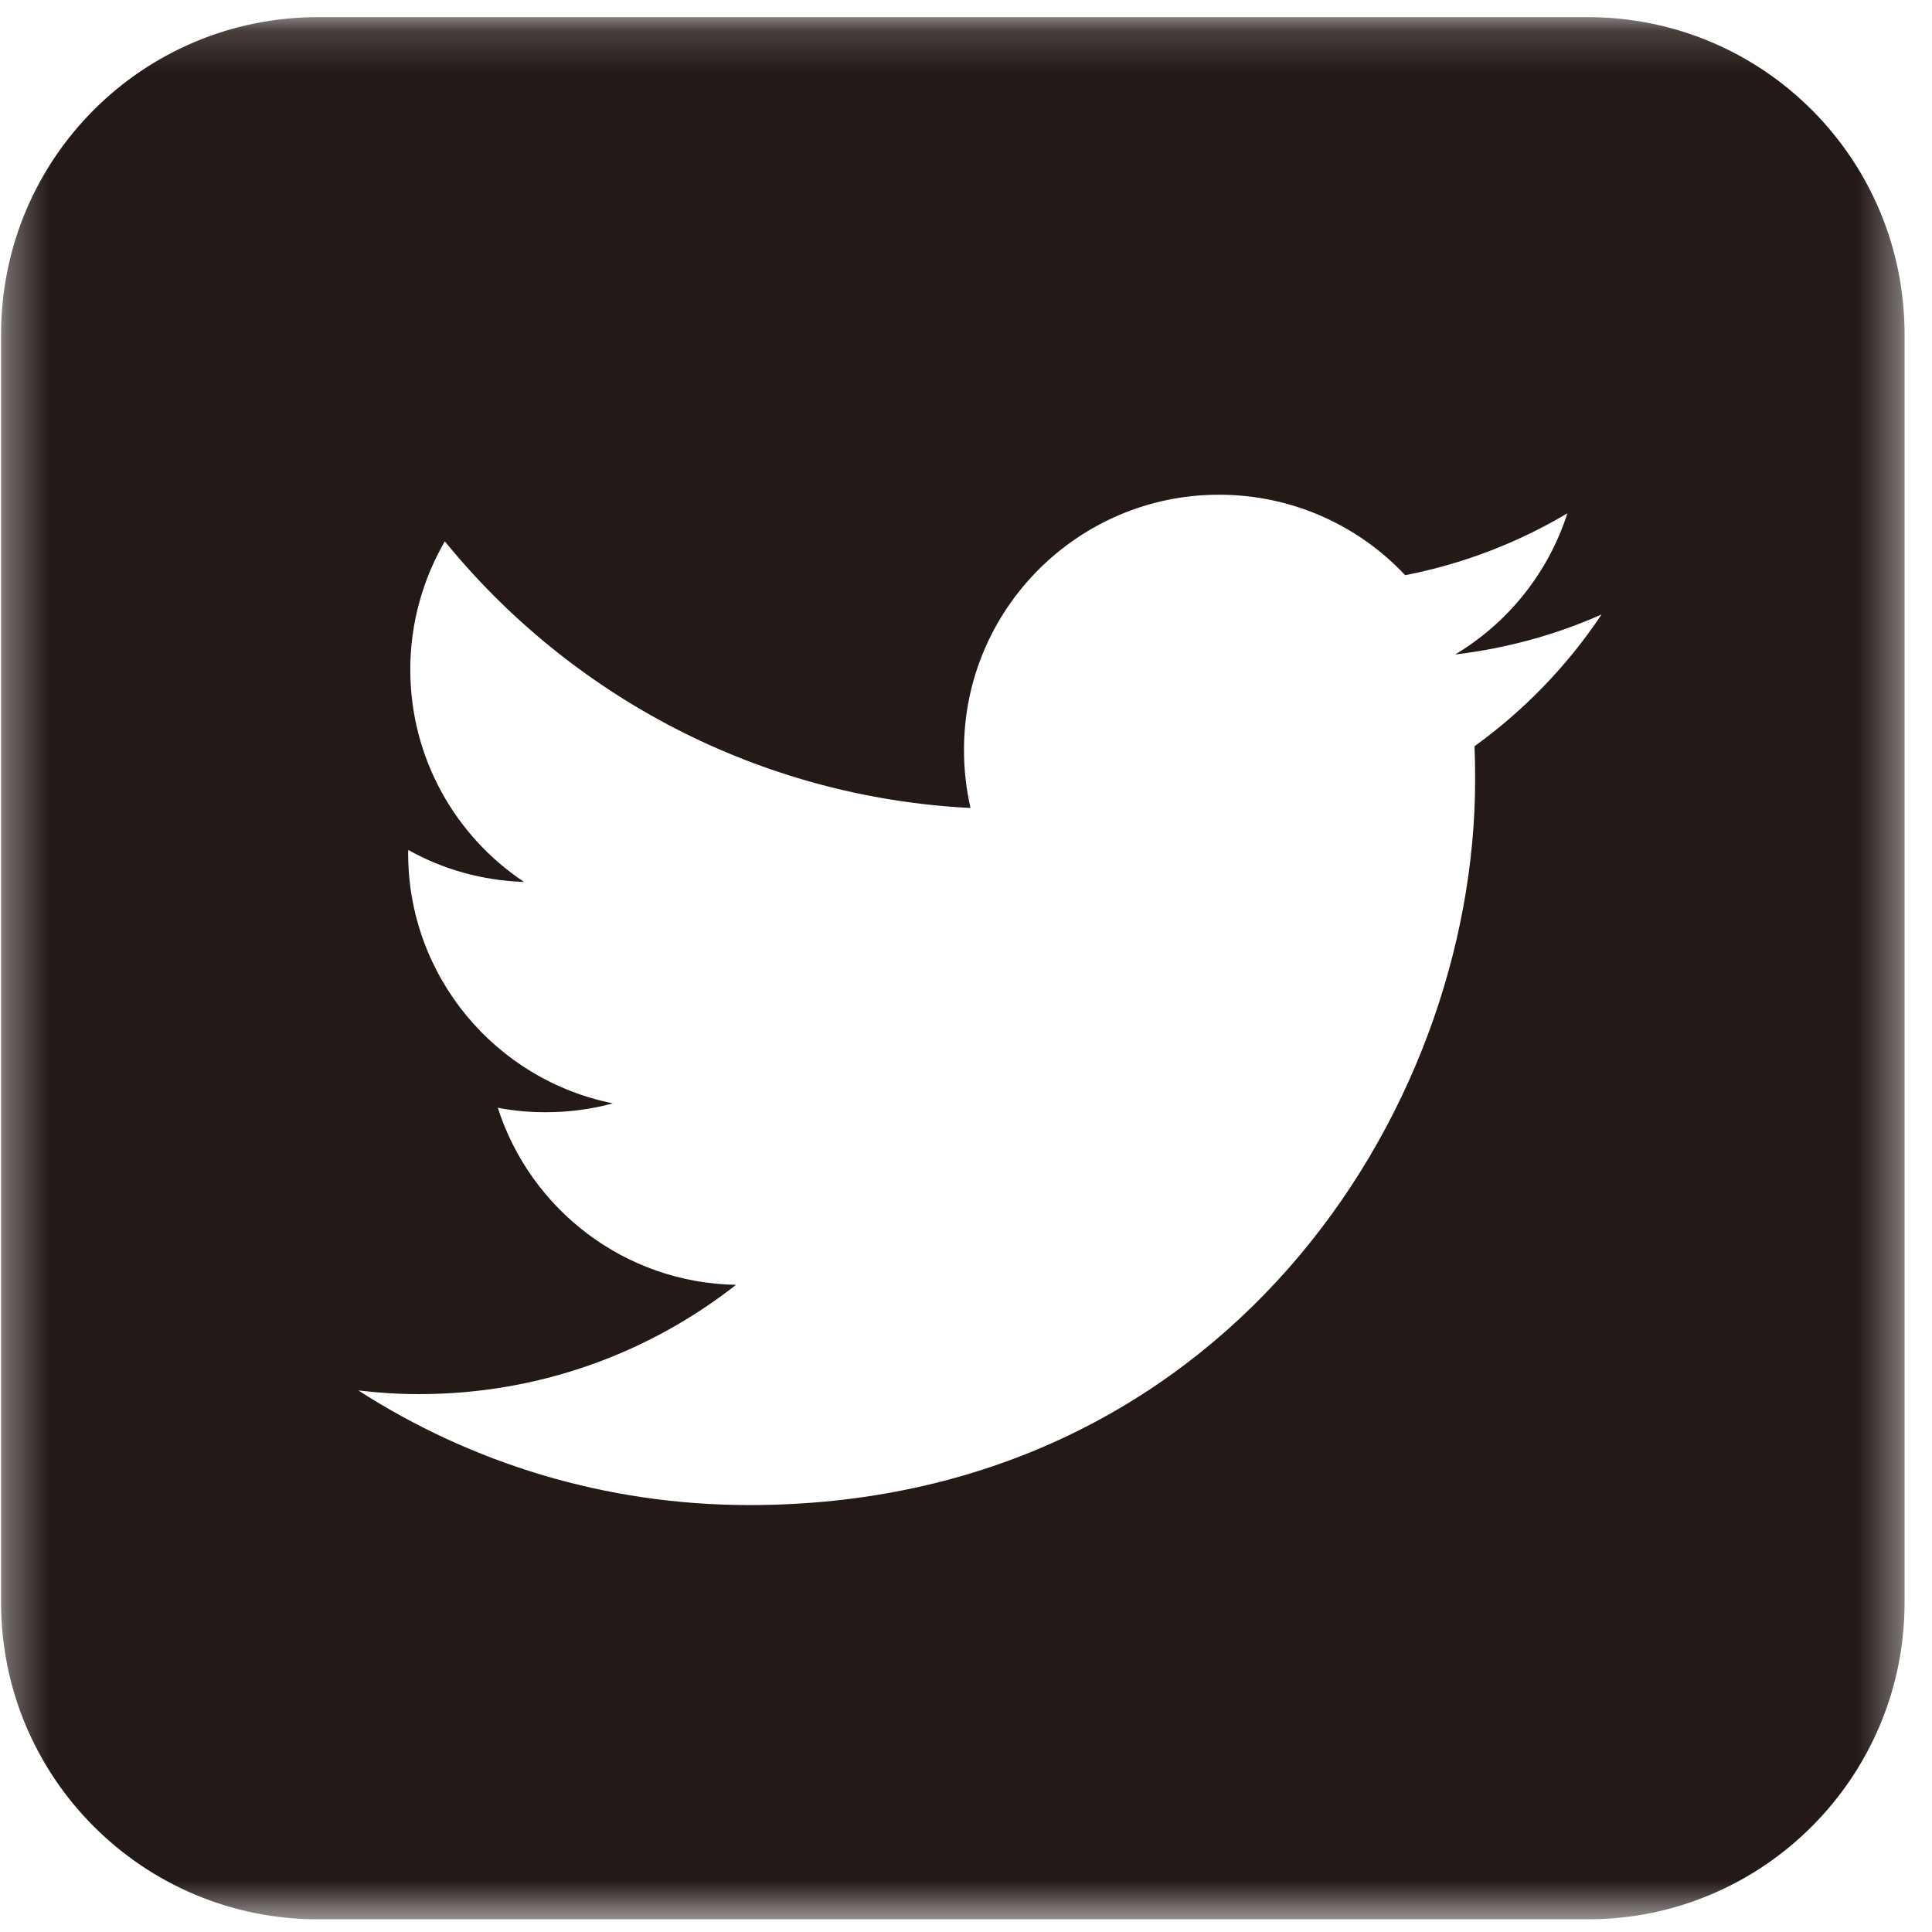 <?xml version="1.0" encoding="UTF-8"?>
<svg width="47px" height="47px" viewBox="0 0 47 47" version="1.1" xmlns="http://www.w3.org/2000/svg" xmlns:xlink="http://www.w3.org/1999/xlink">
    <!-- Generator: Sketch 46.2 (44496) - http://www.bohemiancoding.com/sketch -->
    <title>Group 6</title>
    <desc>Created with Sketch.</desc>
    <defs>
        <polygon id="path-1" points="46.638 0.167 46.638 46.442 0.331 46.442 0.331 0.167 46.638 0.167"></polygon>
    </defs>
    <g id="Welcome" stroke="none" stroke-width="1" fill="none" fill-rule="evenodd">
        <g id="desktop_product_VOICE" transform="translate(-464, -5587)">
            <g id="Page-1" transform="translate(347, 5587)">
                <g id="Group-6" transform="translate(116.695, 0.25)">
                    <mask id="mask-2" fill="white">
                        <use xlink:href="#path-1"></use>
                    </mask>
                    <g id="Clip-5"></g>
                    <path d="M36.176,17.904 C36.186,18.171 36.191,18.44 36.191,18.712 C36.191,26.911 29.951,36.364 18.534,36.364 C15.029,36.364 11.767,35.341 9.021,33.575 C9.508,33.634 10,33.665 10.501,33.665 C13.411,33.665 16.084,32.673 18.21,31.007 C15.494,30.957 13.205,29.166 12.415,26.698 C12.791,26.772 13.177,26.807 13.581,26.807 C14.143,26.807 14.694,26.735 15.214,26.591 C12.376,26.024 10.234,23.516 10.234,20.509 C10.234,20.482 10.234,20.459 10.24,20.428 C11.072,20.896 12.033,21.172 13.052,21.204 C11.386,20.095 10.286,18.193 10.286,16.039 C10.286,14.904 10.594,13.839 11.126,12.919 C14.184,16.676 18.763,19.144 23.915,19.406 C23.81,18.948 23.756,18.478 23.756,17.99 C23.756,14.564 26.536,11.785 29.961,11.785 C31.749,11.785 33.36,12.54 34.489,13.743 C35.905,13.466 37.236,12.951 38.435,12.237 C37.969,13.689 36.988,14.904 35.704,15.672 C36.96,15.522 38.159,15.191 39.267,14.698 C38.44,15.94 37.385,17.031 36.176,17.904 M38.93,0.167 L8.044,0.167 C3.778,0.167 0.331,3.609 0.331,7.886 L0.331,38.734 C0.331,42.99 3.778,46.442 8.044,46.442 L23.254,46.442 L30.538,46.442 L38.93,46.442 C43.186,46.442 46.638,42.99 46.638,38.734 L46.638,7.886 C46.638,3.609 43.186,0.167 38.93,0.167" id="Fill-4" fill="#231916" mask="url(#mask-2)"></path>
                </g>
            </g>
        </g>
    </g>
</svg>